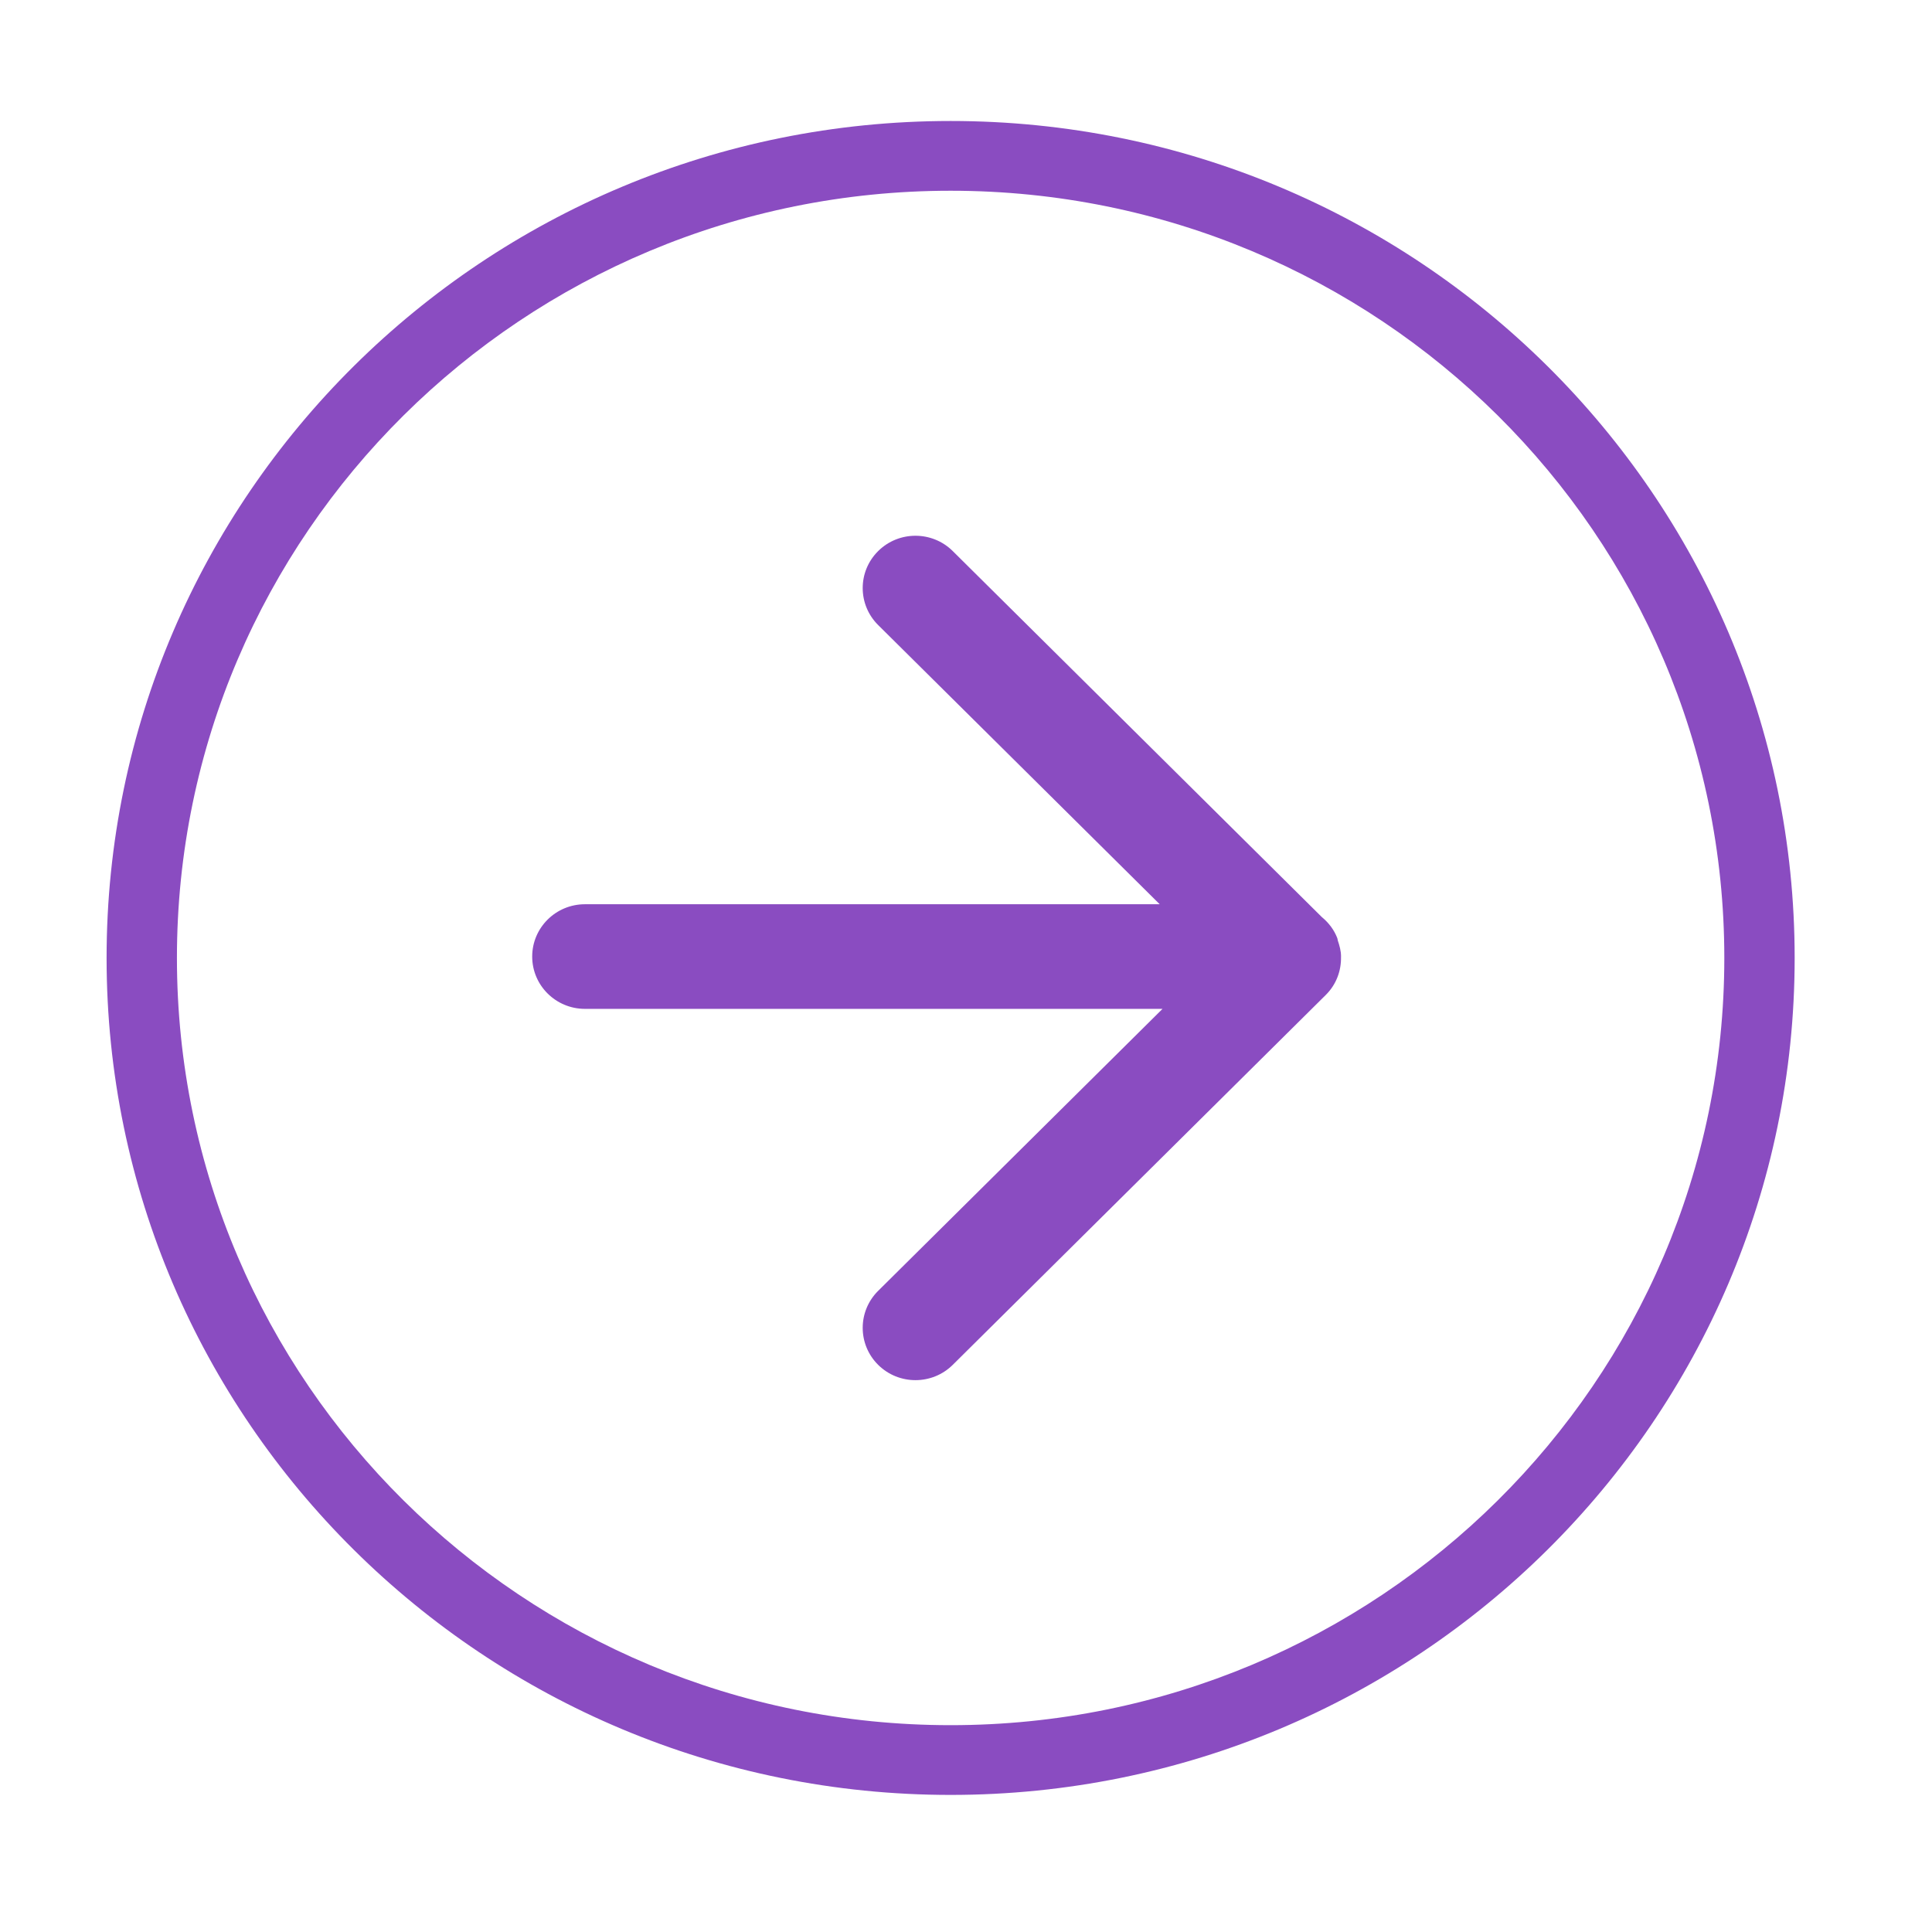 <?xml version="1.0" standalone="no"?><!DOCTYPE svg PUBLIC "-//W3C//DTD SVG 1.1//EN" "http://www.w3.org/Graphics/SVG/1.1/DTD/svg11.dtd"><svg width="64" height="64" viewBox="0 0 64 64" version="1.1" xmlns="http://www.w3.org/2000/svg" xmlns:xlink="http://www.w3.org/1999/xlink"><defs><style type="text/css"><![CDATA[
@font-face { font-family: ifont; src: url(http://at.alicdn.com/t/font_1442373896_4754455.eot?#iefix) format(embedded-opentype), url(http://at.alicdn.com/t/font_1442373896_4754455.woff) format(woff), url(http://at.alicdn.com/t/font_1442373896_4754455.ttf) format(truetype), url(http://at.alicdn.com/t/font_1442373896_4754455.svg#ifont) format(svg); }

]]></style></defs><g class="transform-group"><g transform="scale(0.062, 0.062)"><path d="M507.913 959.014c-249.059 0-450.963-200.21-450.963-447.185 0-246.974 201.902-447.185 450.963-447.185 249.061 0 450.964 200.211 450.964 447.185C958.877 758.804 756.975 959.014 507.913 959.014zM507.913 101.911c-228.307 0-413.382 183.524-413.382 409.919s185.077 409.919 413.382 409.919c228.308 0 413.382-183.525 413.382-409.919S736.22 101.911 507.913 101.911zM708.367 531.59 509.051 729.234c-11.001 10.9-28.855 10.9-39.856 0-11.01-10.917-11.01-28.622 0-39.54l151.936-150.661L312.535 539.033c-15.561 0-28.185-12.519-28.185-27.95 0-15.439 12.624-27.95 28.185-27.95l307.09 0L469.195 333.963c-11.01-10.918-11.01-28.613 0-39.522 11.001-10.918 28.855-10.918 39.856 0l197.149 195.498c3.688 3.058 6.606 6.823 8.332 11.355 0.145 0.372 0.108 0.783 0.237 1.163 0.917 2.757 1.742 5.568 1.742 8.625 0 0.054-0.017 0.1-0.017 0.156C716.66 518.589 714.018 525.987 708.367 531.59z" fill="#8a4cc1"></path></g></g></svg>